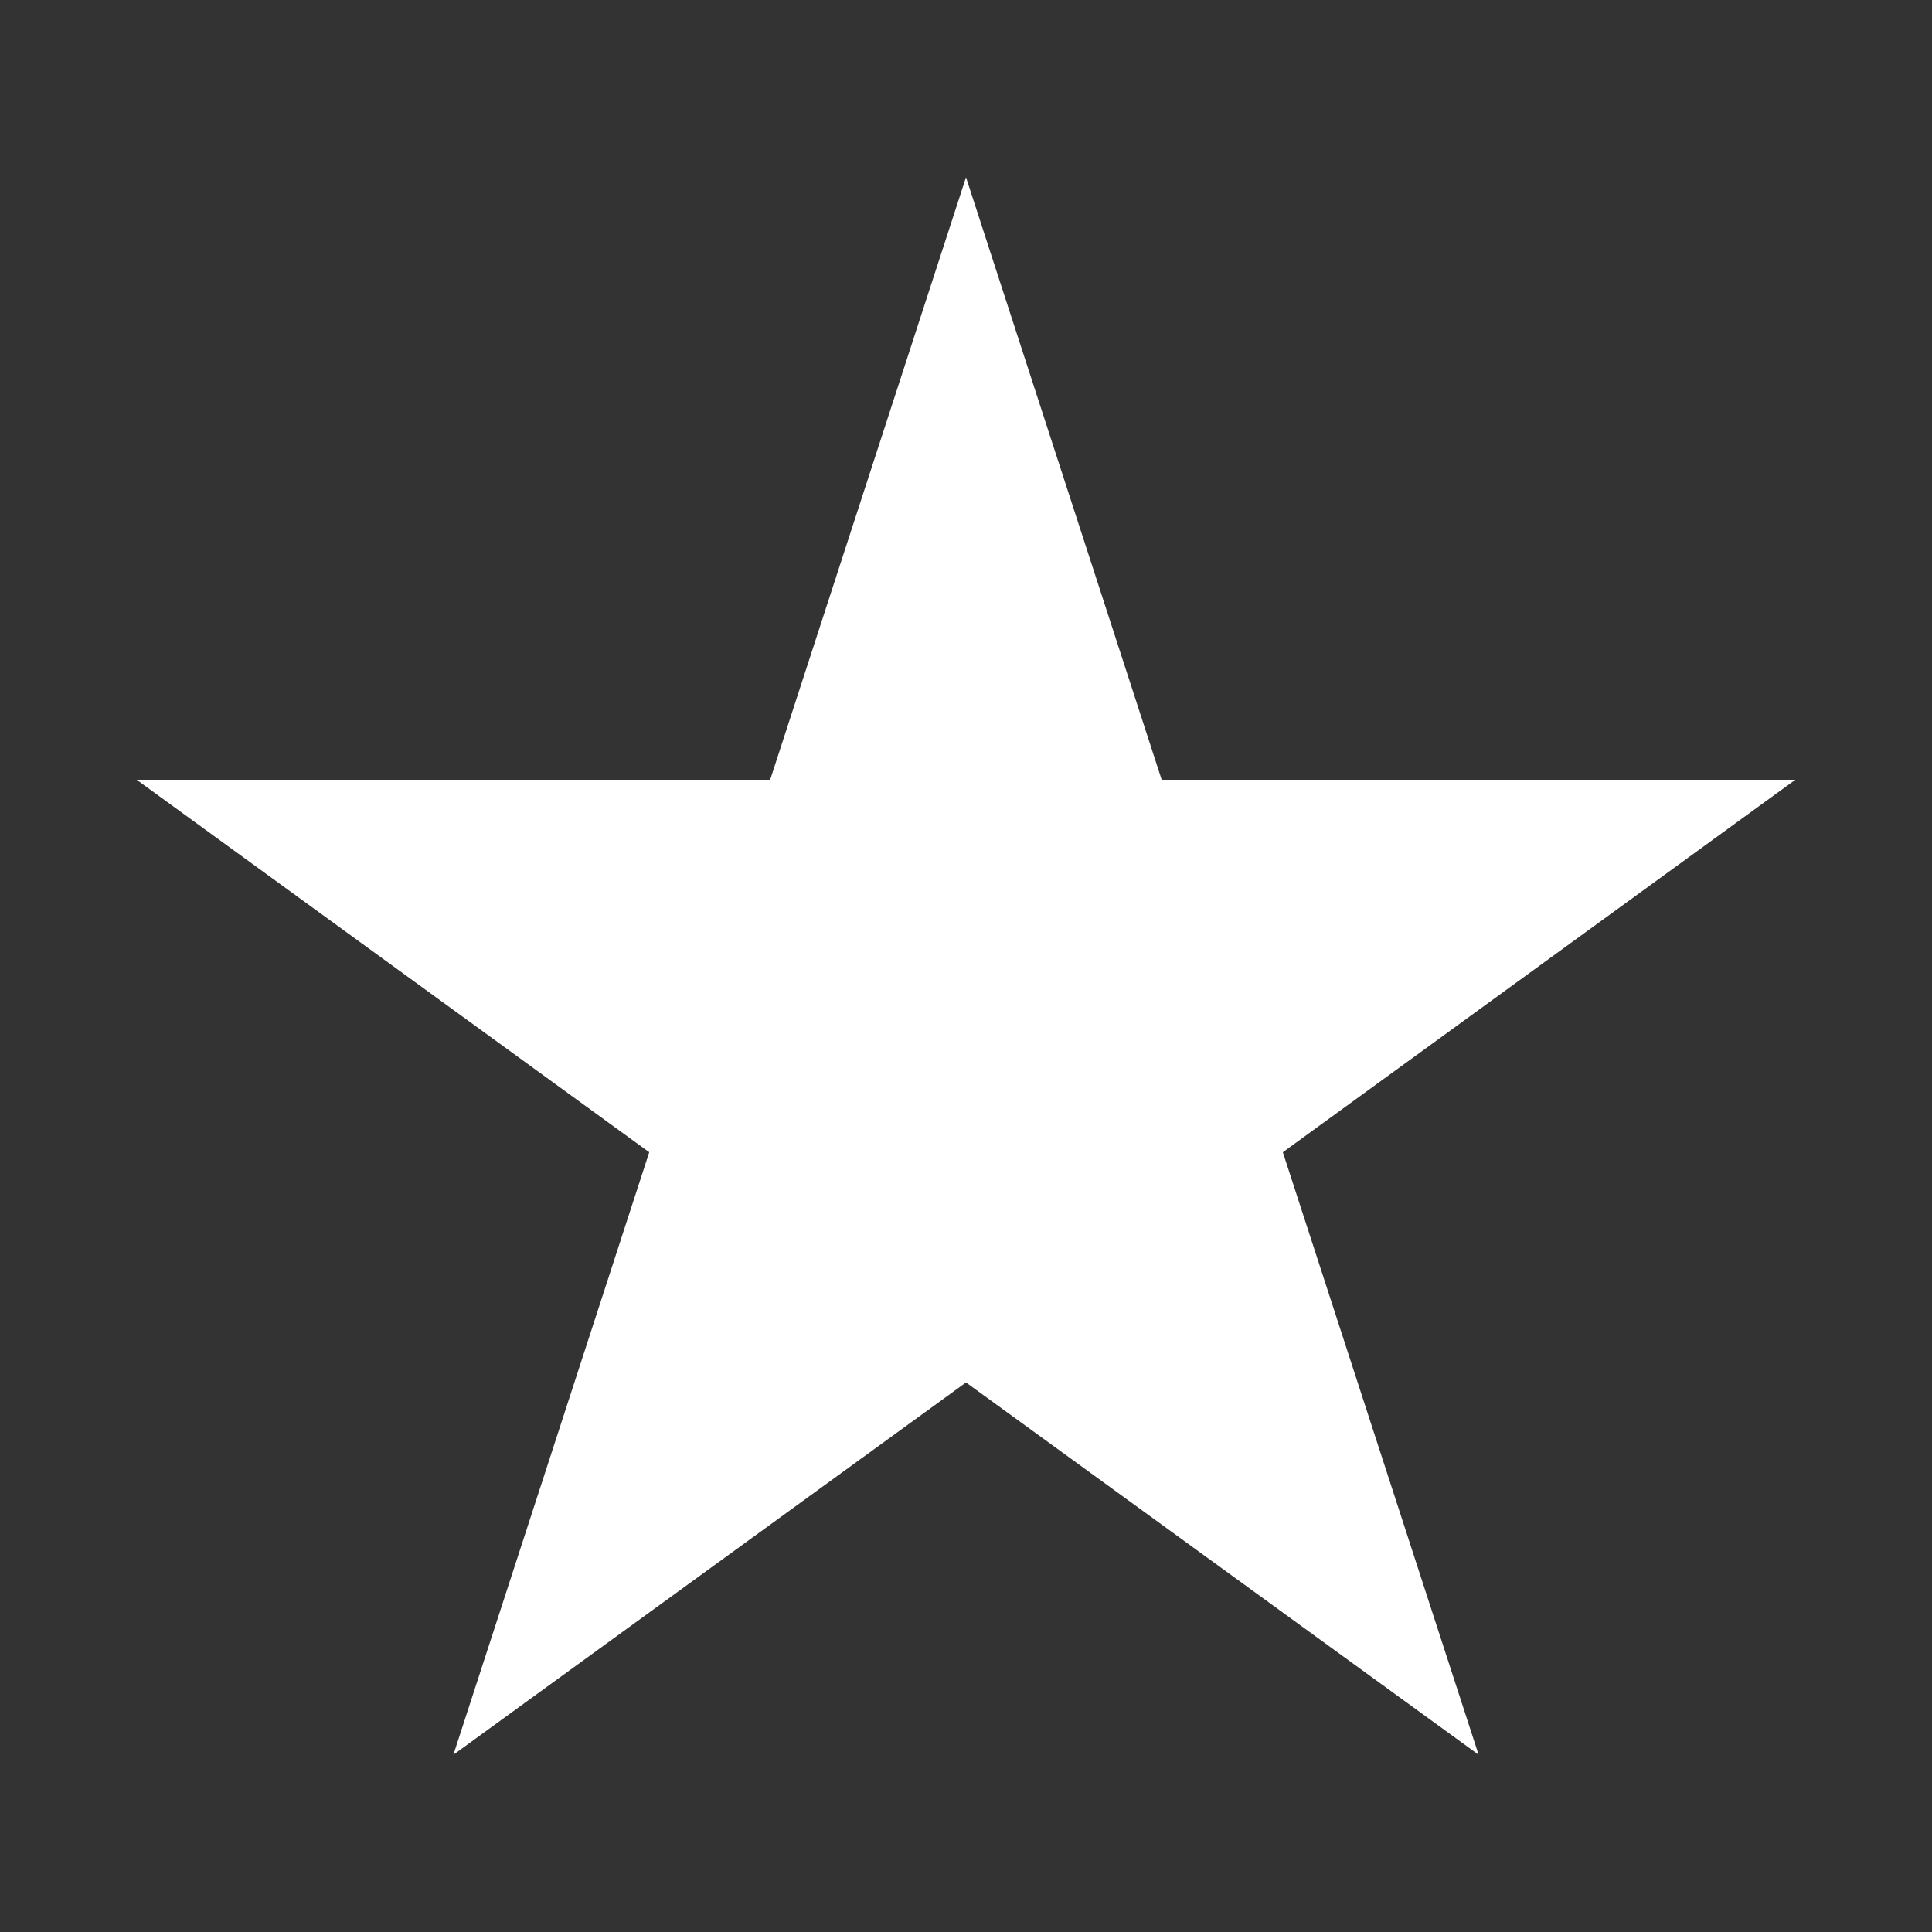 <?xml version="1.0" encoding="utf-8"?>
<!-- Generator: Adobe Illustrator 16.0.4, SVG Export Plug-In . SVG Version: 6.00 Build 0)  -->
<!DOCTYPE svg PUBLIC "-//W3C//DTD SVG 1.1//EN" "http://www.w3.org/Graphics/SVG/1.1/DTD/svg11.dtd">
<svg version="1.1" id="Layer_1" xmlns="http://www.w3.org/2000/svg" xmlns:xlink="http://www.w3.org/1999/xlink" x="0px" y="0px"
	 width="25px" height="25px" viewBox="-4.5 -4.5 25 25" enable-background="new -4.5 -4.5 25 25" xml:space="preserve">
<rect x="-4.5" y="-4.5" width="25" height="25" fill="#333333" stroke="none"/>
<polygon fill="#FFFFFF" points="8,-2.206 10.532,5.59 18.732,5.59 12.1,10.41 14.633,18.206 8,13.389 1.367,18.206 3.901,10.41 
	-2.732,5.59 5.466,5.59 "/>
</svg>
